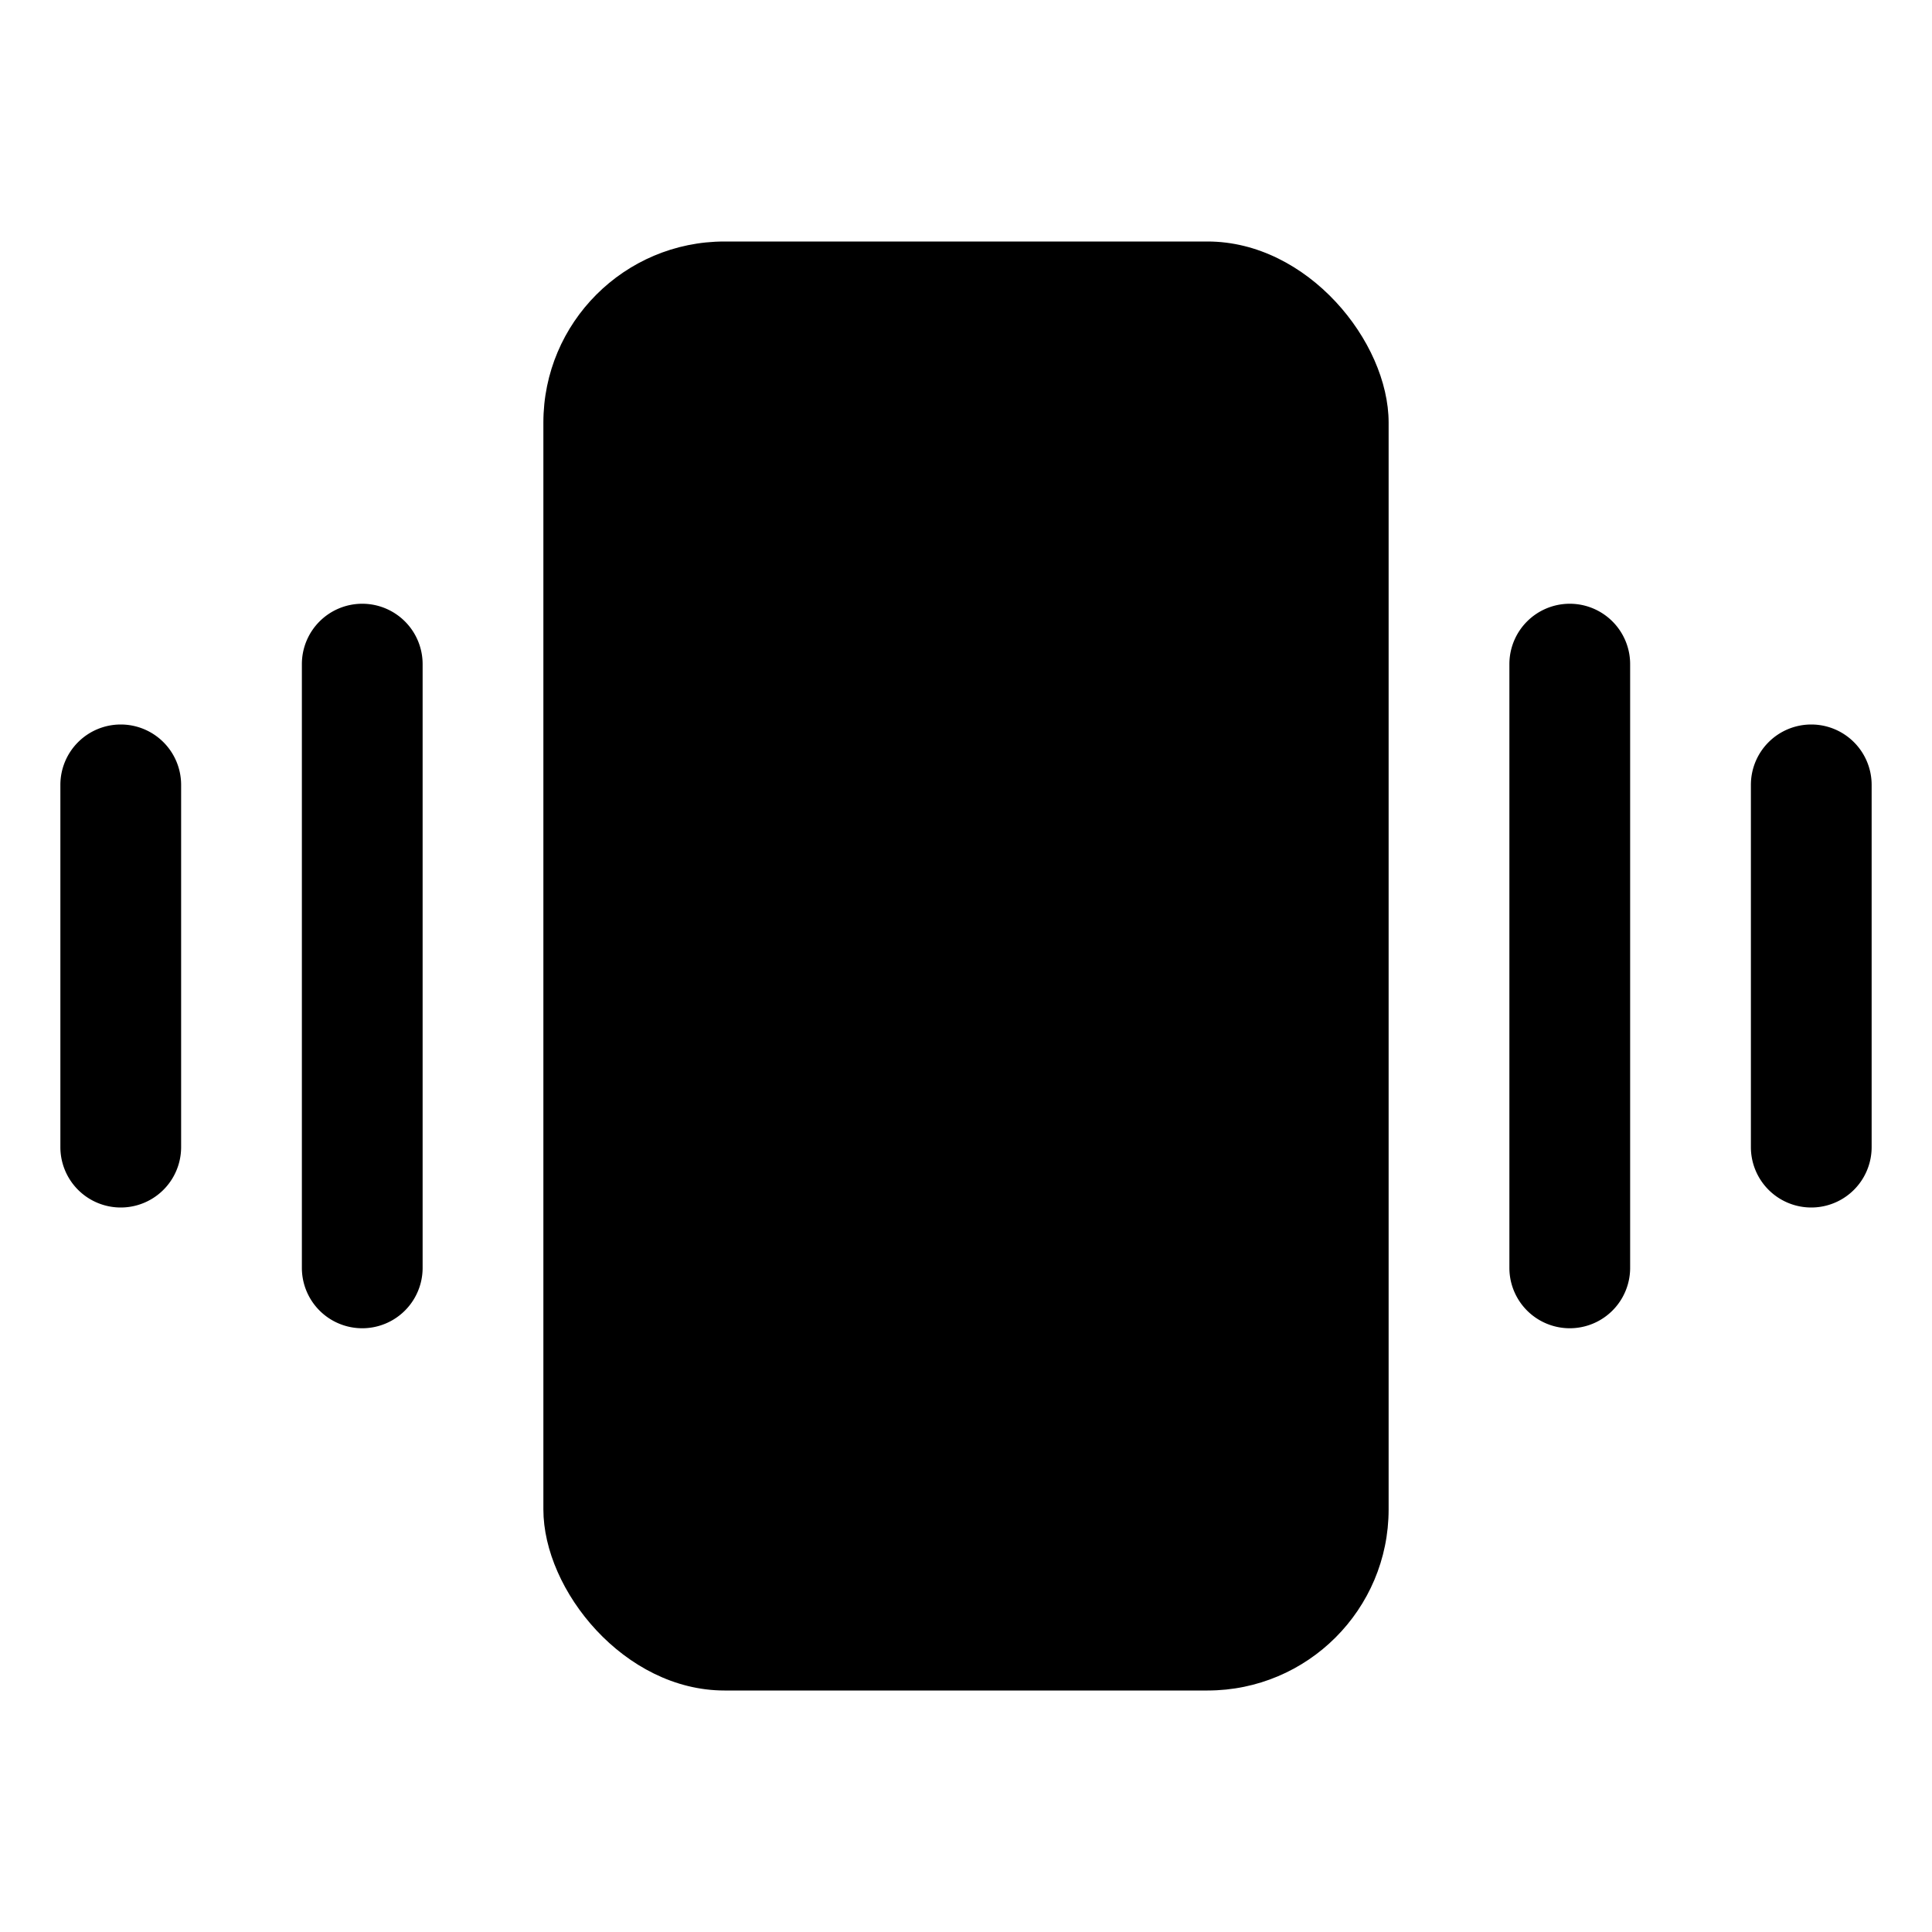 <svg id="Layer_1" data-name="Layer 1" xmlns="http://www.w3.org/2000/svg" viewBox="0 0 256 256">
  <rect width="256" height="256" fill="none"/>
  <g>
    <rect x="72" y="32" width="112" height="192" rx="24"/>
    <path d="M208.002,80a8,8,0,0,0-8,8v80a8,8,0,0,0,16,0V88A8,8,0,0,0,208.002,80Z"/>
    <path d="M240.002,96a8,8,0,0,0-8,8v48a8,8,0,0,0,16,0V104A8,8,0,0,0,240.002,96Z"/>
    <path d="M48,80a8,8,0,0,0-8,8v80a8,8,0,0,0,16,0V88A8,8,0,0,0,48,80Z"/>
    <path d="M16,96a8,8,0,0,0-8,8v48a8,8,0,0,0,16,0V104A8,8,0,0,0,16,96Z"/>
  </g>
</svg>
